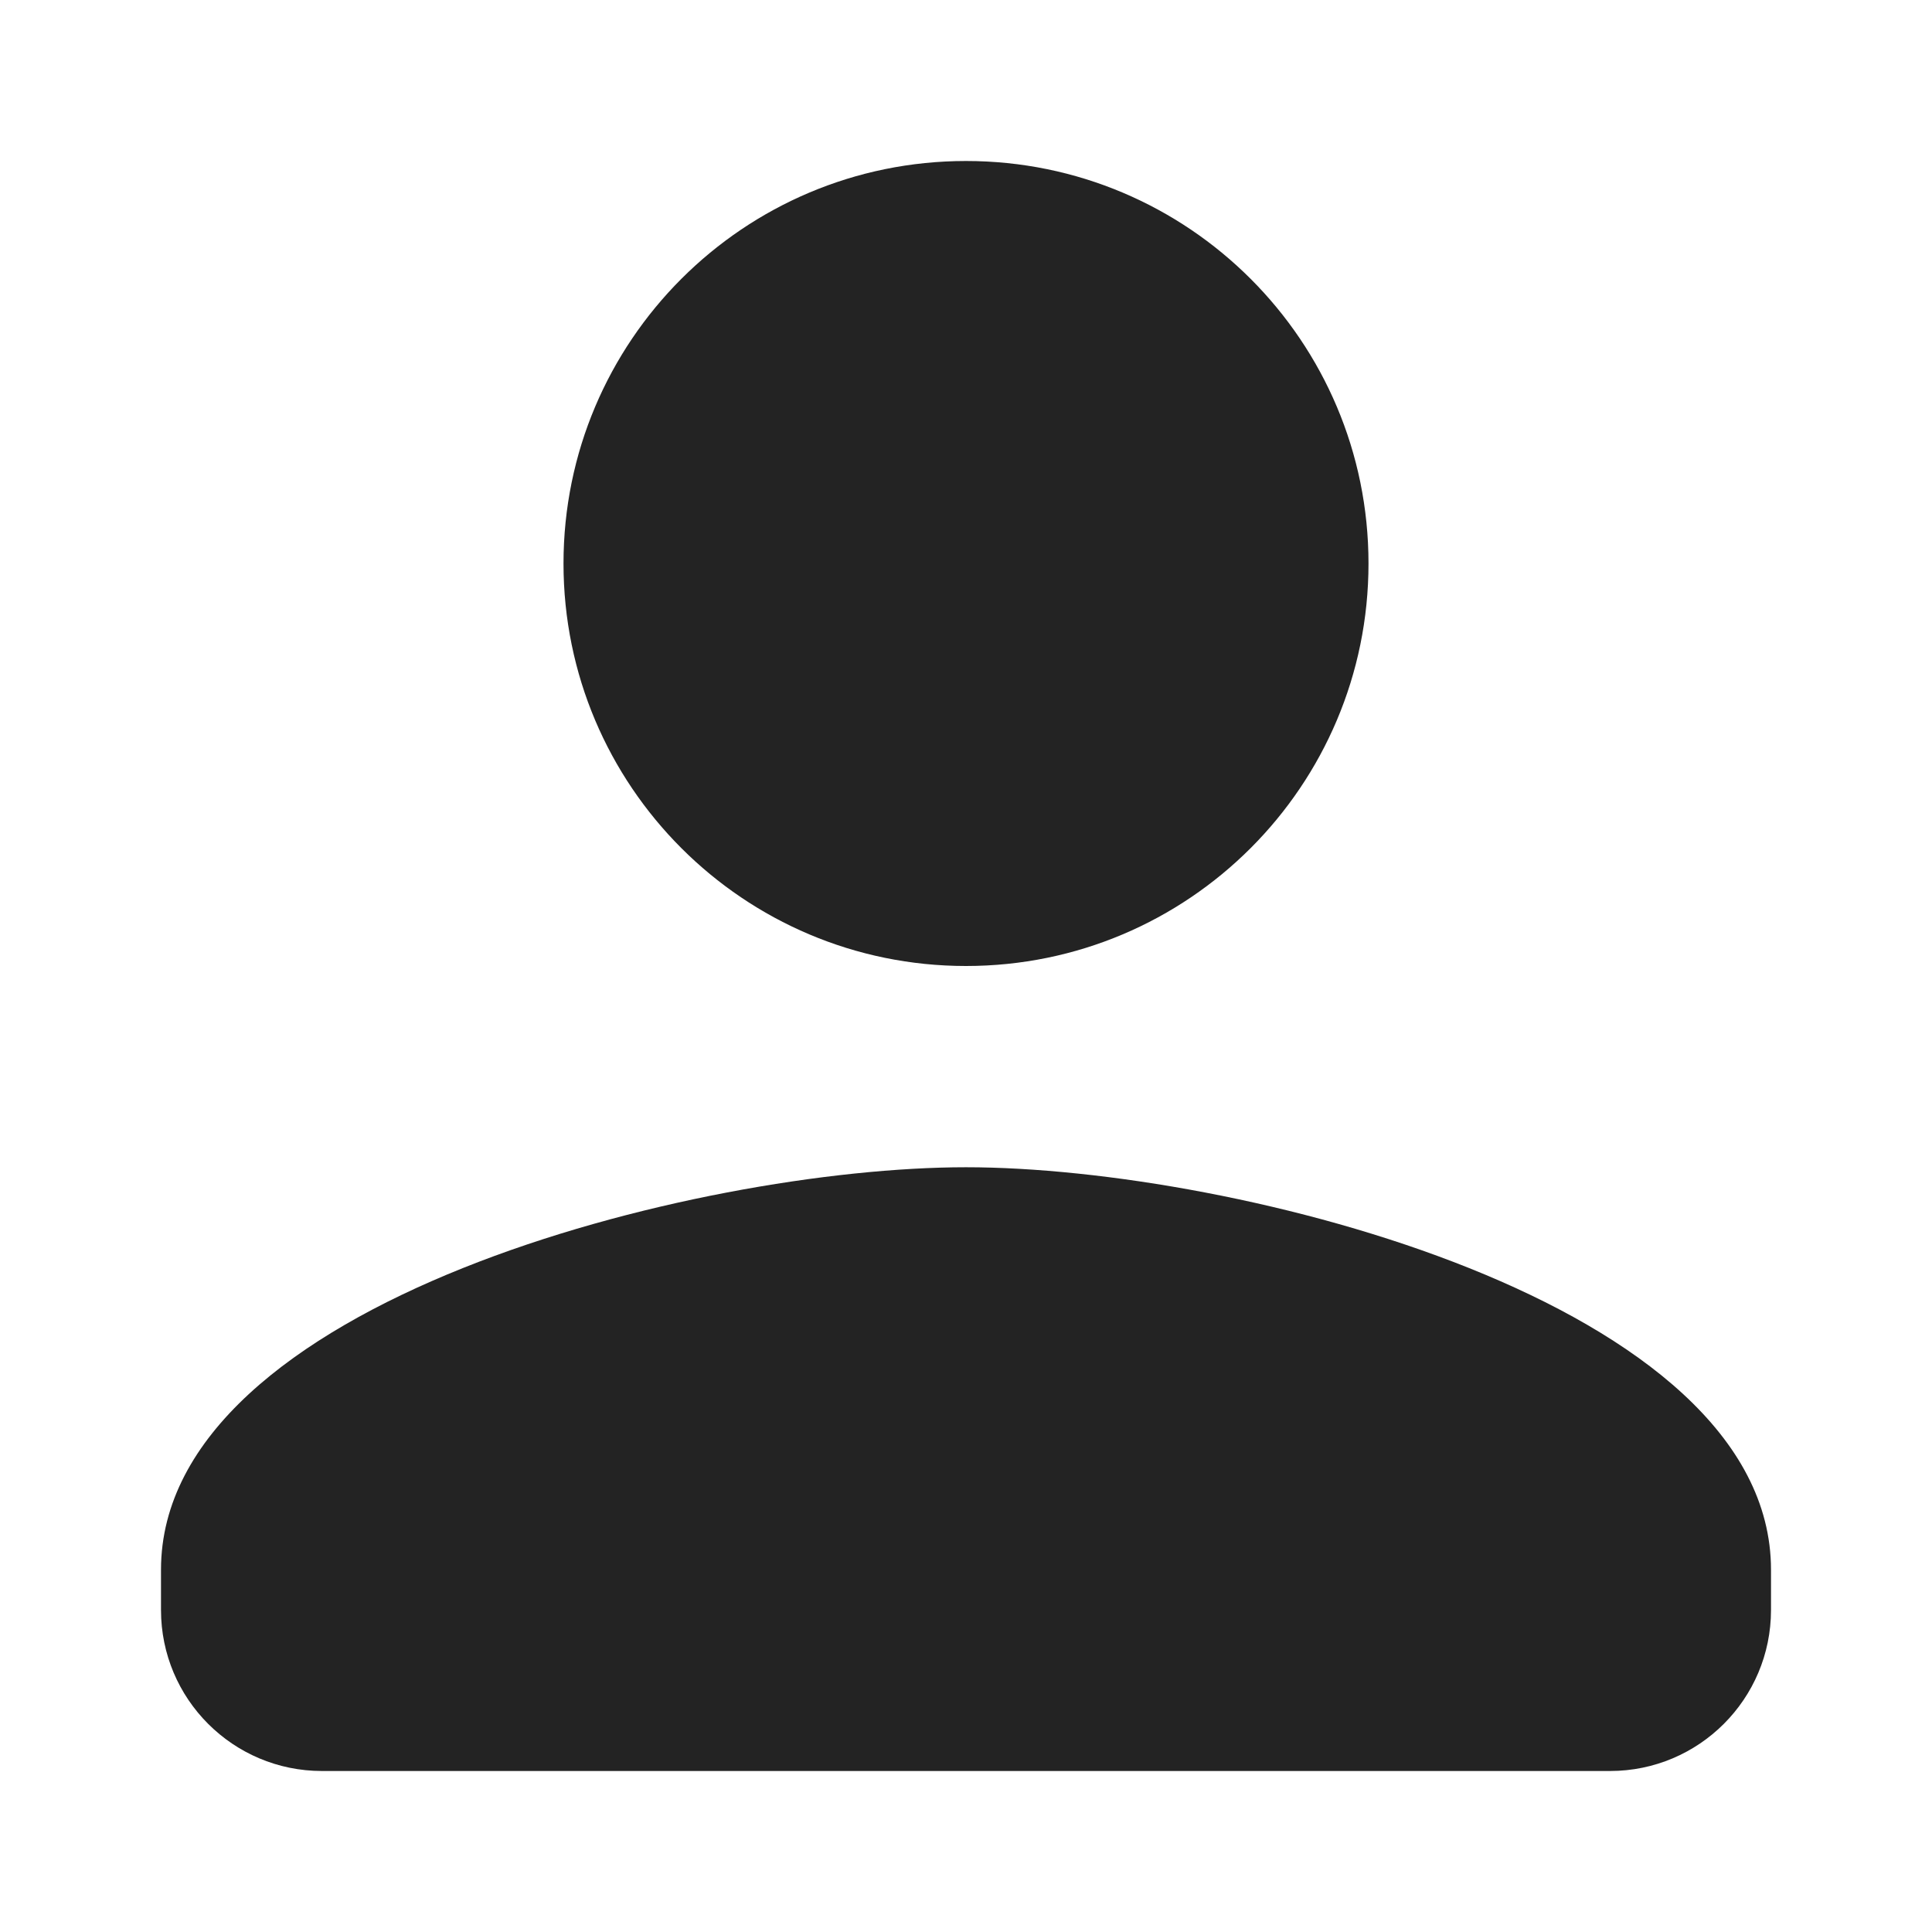 <svg width="24" height="24" viewBox="0 0 24 24" fill="none" xmlns="http://www.w3.org/2000/svg">
<g clip-path="url(#clip0_29_3191)">
<path d="M12 12C14.762 12 17 9.762 17 7C17 4.237 14.762 2 12 2C9.238 2 7 4.237 7 7C7 9.762 9.238 12 12 12ZM12 14.5C8.662 14.5 2 16.175 2 19.5V20C2 21.105 2.895 22 4 22H20C21.105 22 22 21.105 22 20V19.5C22 16.175 15.338 14.5 12 14.5Z" fill="#232323"/>
</g>
<defs>
<clipPath id="clip0_29_3191">
<rect width="24" height="24" fill="white"/>
</clipPath>
</defs>
</svg>
